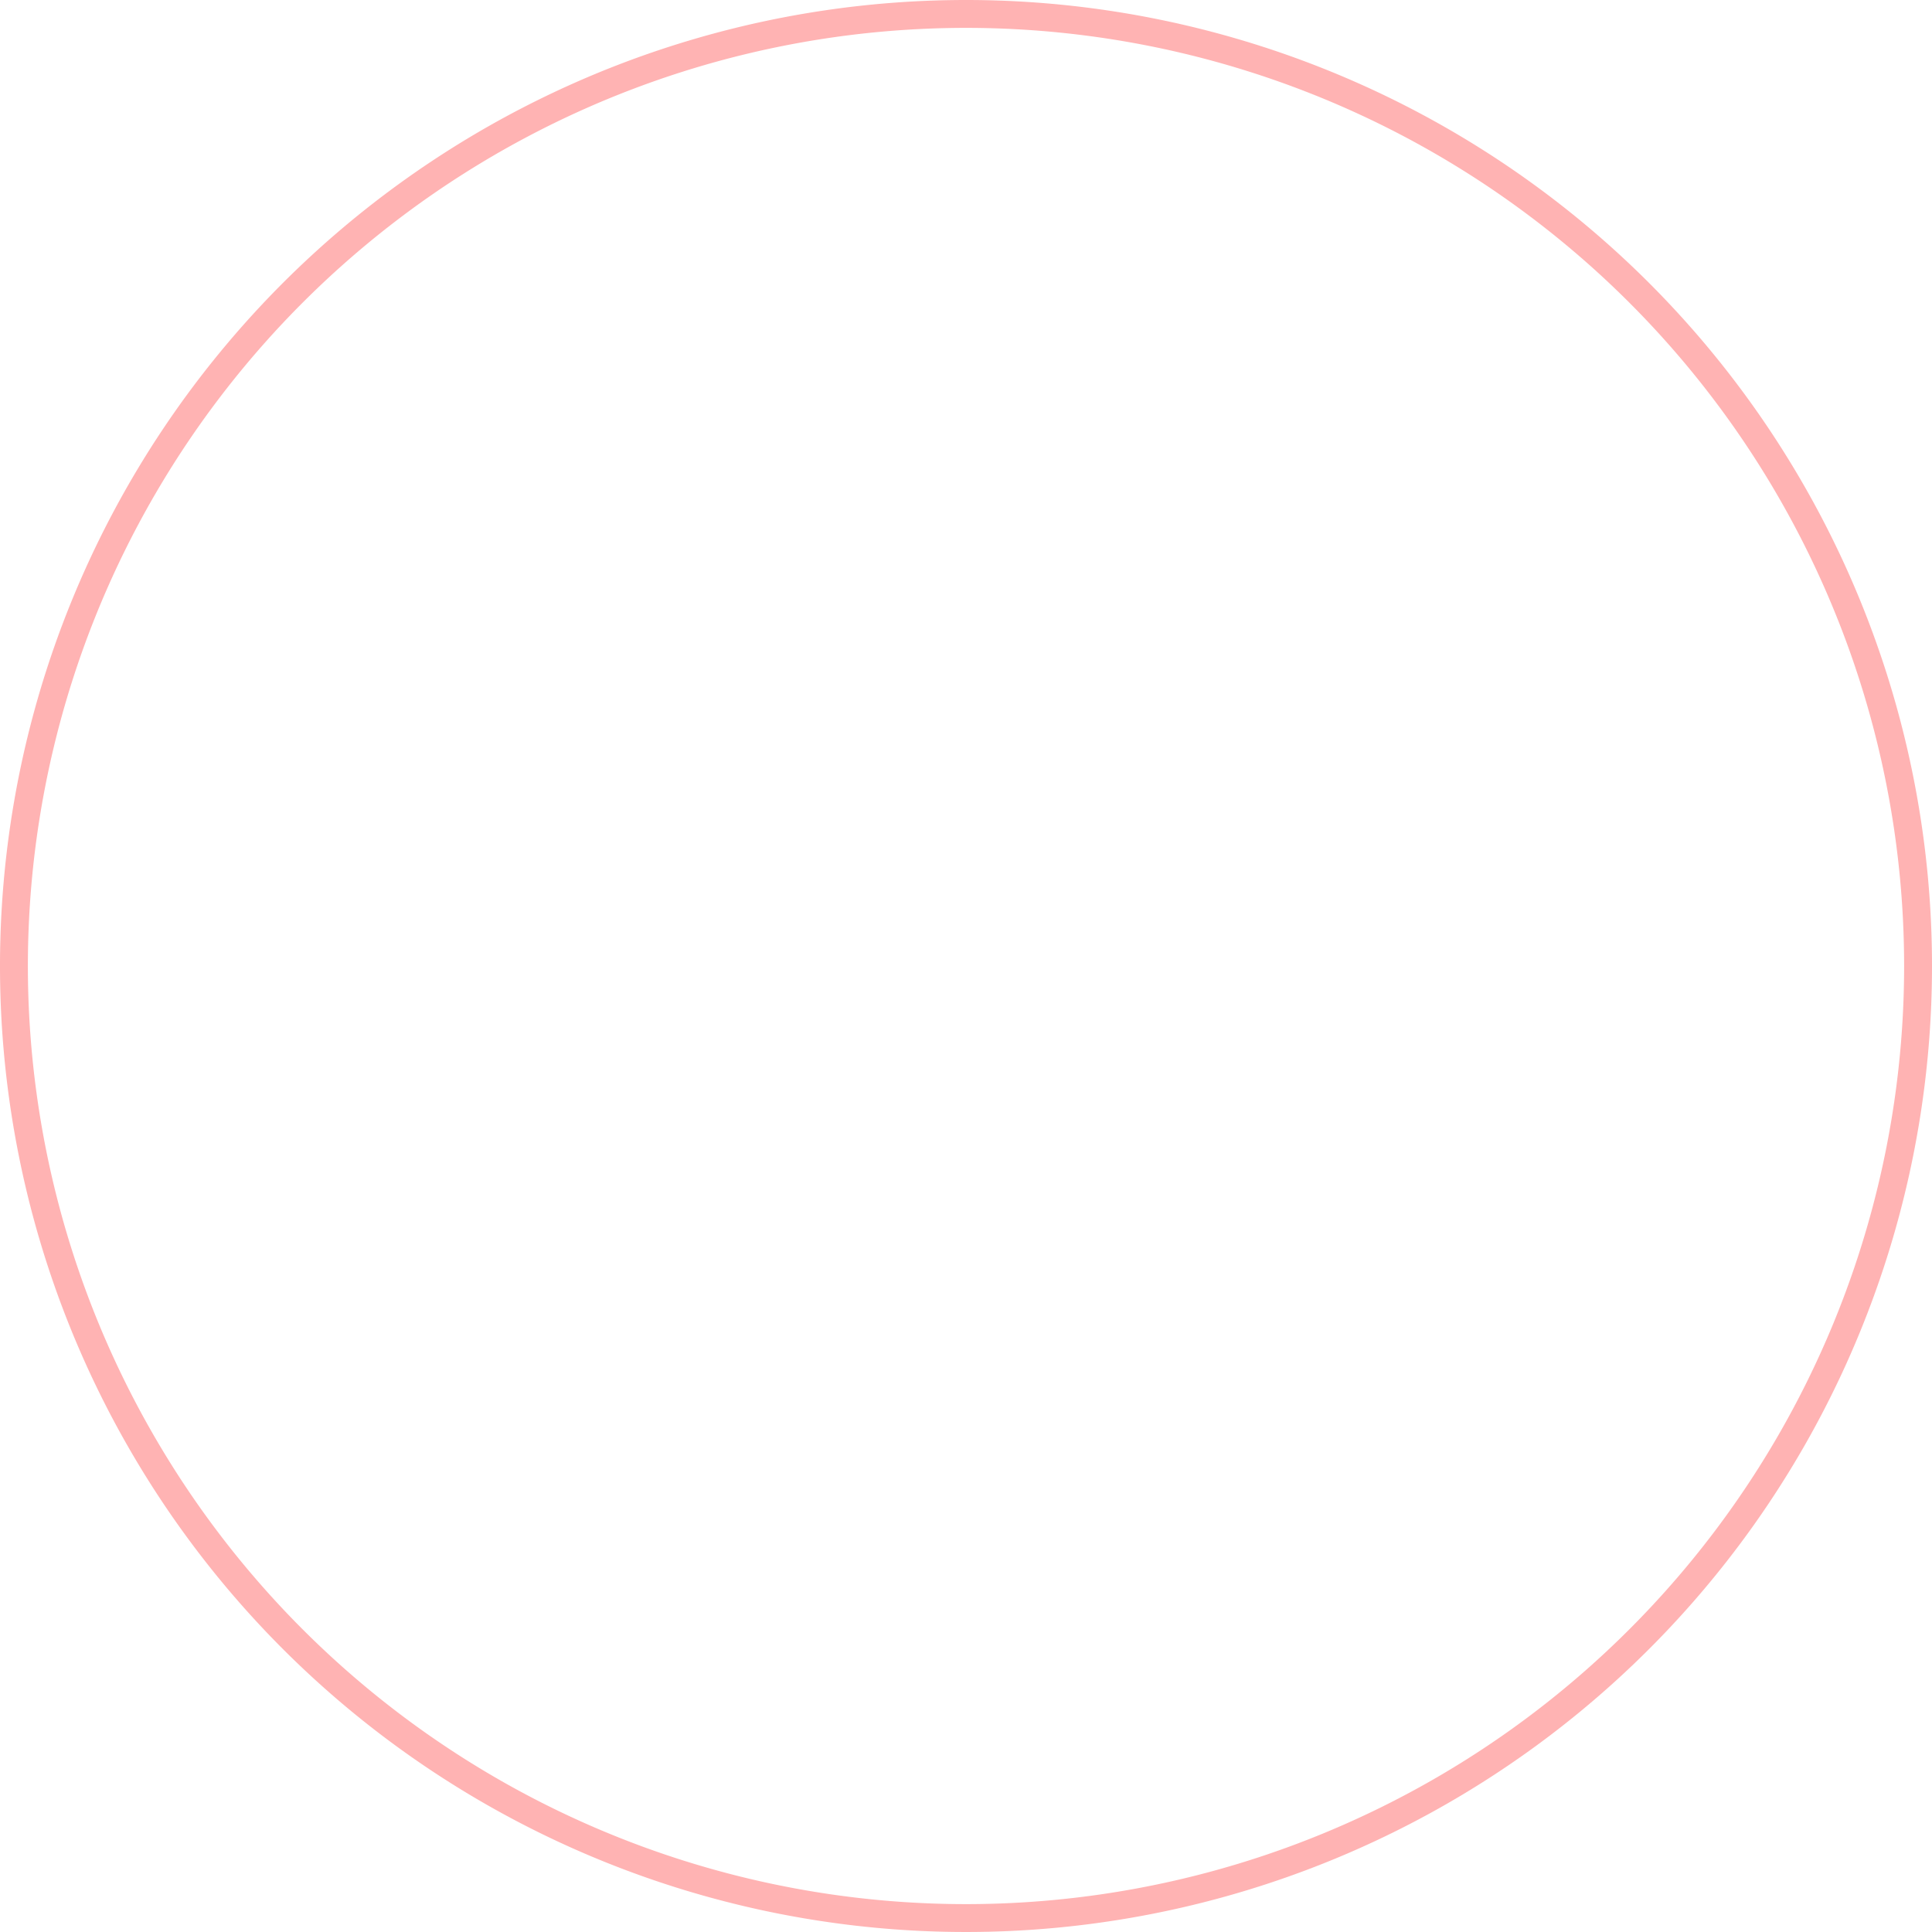 <svg xmlns="http://www.w3.org/2000/svg" viewBox="0 0 300 300"><defs><style>.cls-1{fill:red;opacity:0.3;}</style></defs><title>thinner-30</title><g id="Calque_2" data-name="Calque 2"><g id="thinner"><path class="cls-1" d="M150,0A150,150,0,1,0,300,150,150,150,0,0,0,150,0Zm0,295.67A145.67,145.67,0,1,1,295.67,150,145.67,145.67,0,0,1,150,295.67Z"/></g></g></svg>